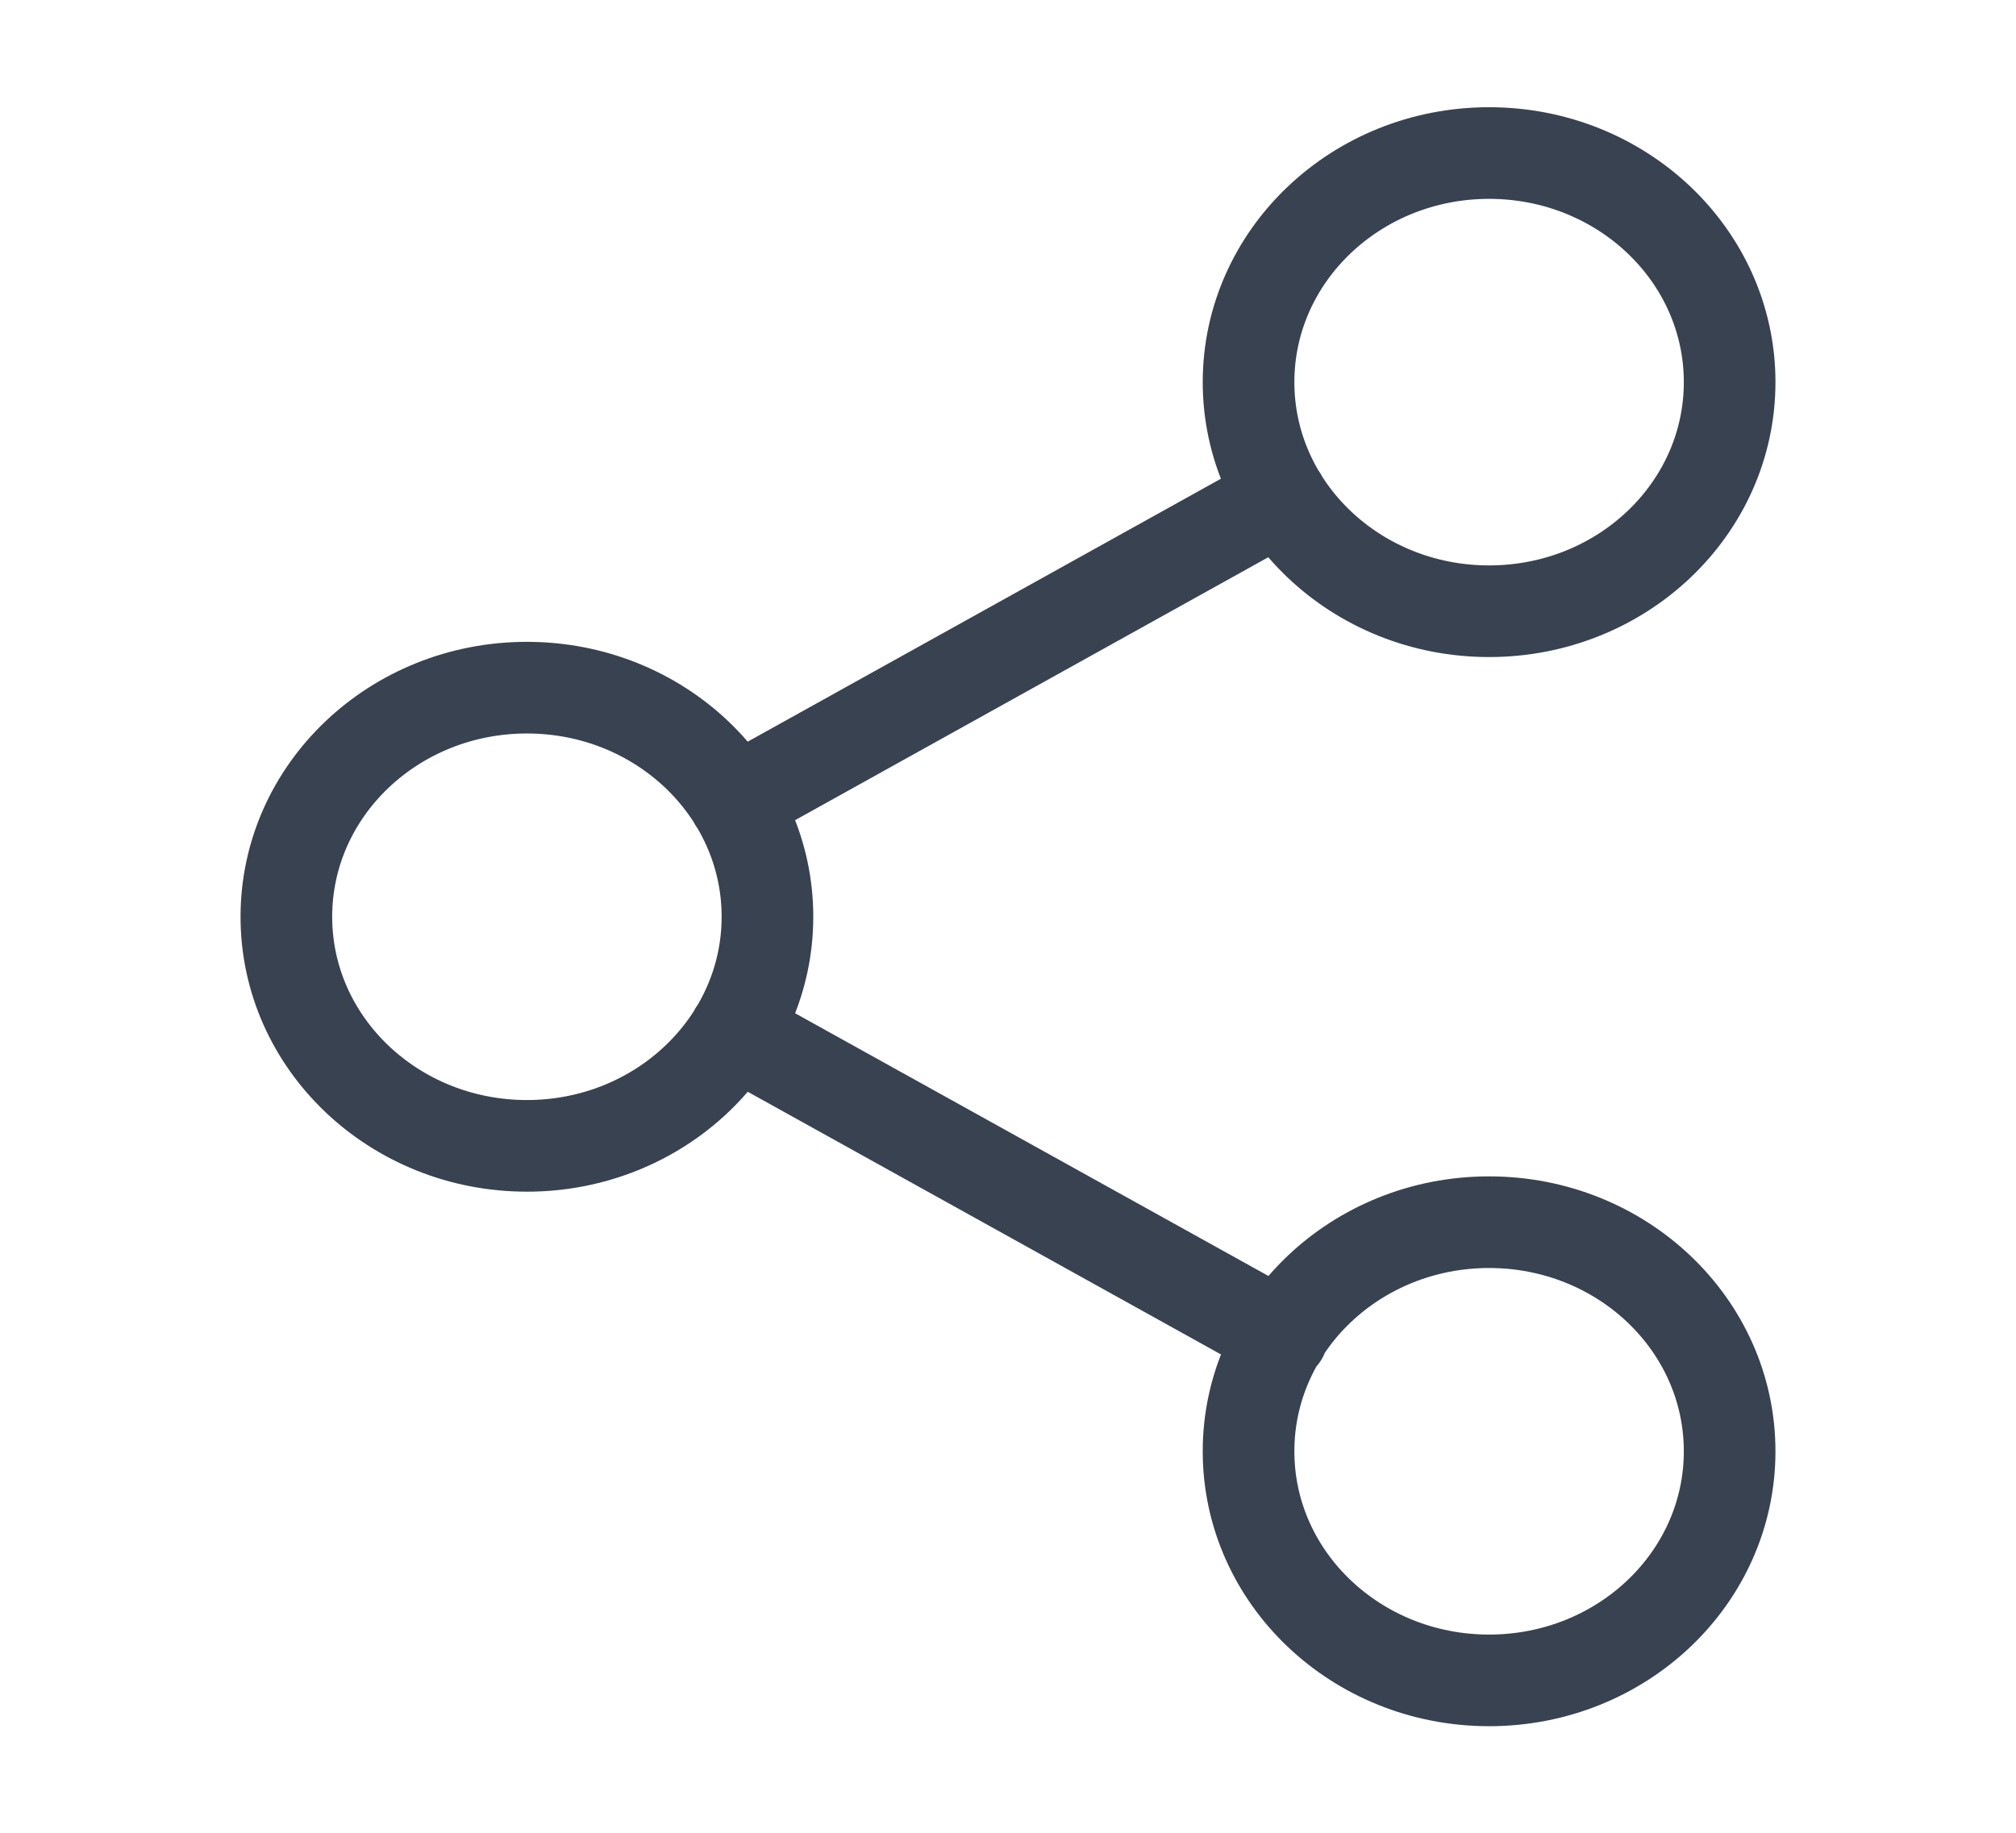 <svg width="22" height="20" viewBox="0 0 22 20" fill="none" xmlns="http://www.w3.org/2000/svg">
<path d="M8.016 11.262L13.992 14.579M13.984 5.429L8.016 8.745M18.875 4.17C18.875 5.551 17.7 6.67 16.25 6.67C14.8 6.67 13.625 5.551 13.625 4.17C13.625 2.79 14.8 1.67 16.25 1.67C17.7 1.67 18.875 2.79 18.875 4.17ZM8.375 10.004C8.375 11.384 7.2 12.504 5.75 12.504C4.3 12.504 3.125 11.384 3.125 10.004C3.125 8.623 4.3 7.504 5.75 7.504C7.2 7.504 8.375 8.623 8.375 10.004ZM18.875 15.837C18.875 17.218 17.7 18.337 16.25 18.337C14.8 18.337 13.625 17.218 13.625 15.837C13.625 14.456 14.8 13.337 16.25 13.337C17.7 13.337 18.875 14.456 18.875 15.837Z" stroke="#384250" stroke-linecap="round" stroke-linejoin="round"/>
</svg>
